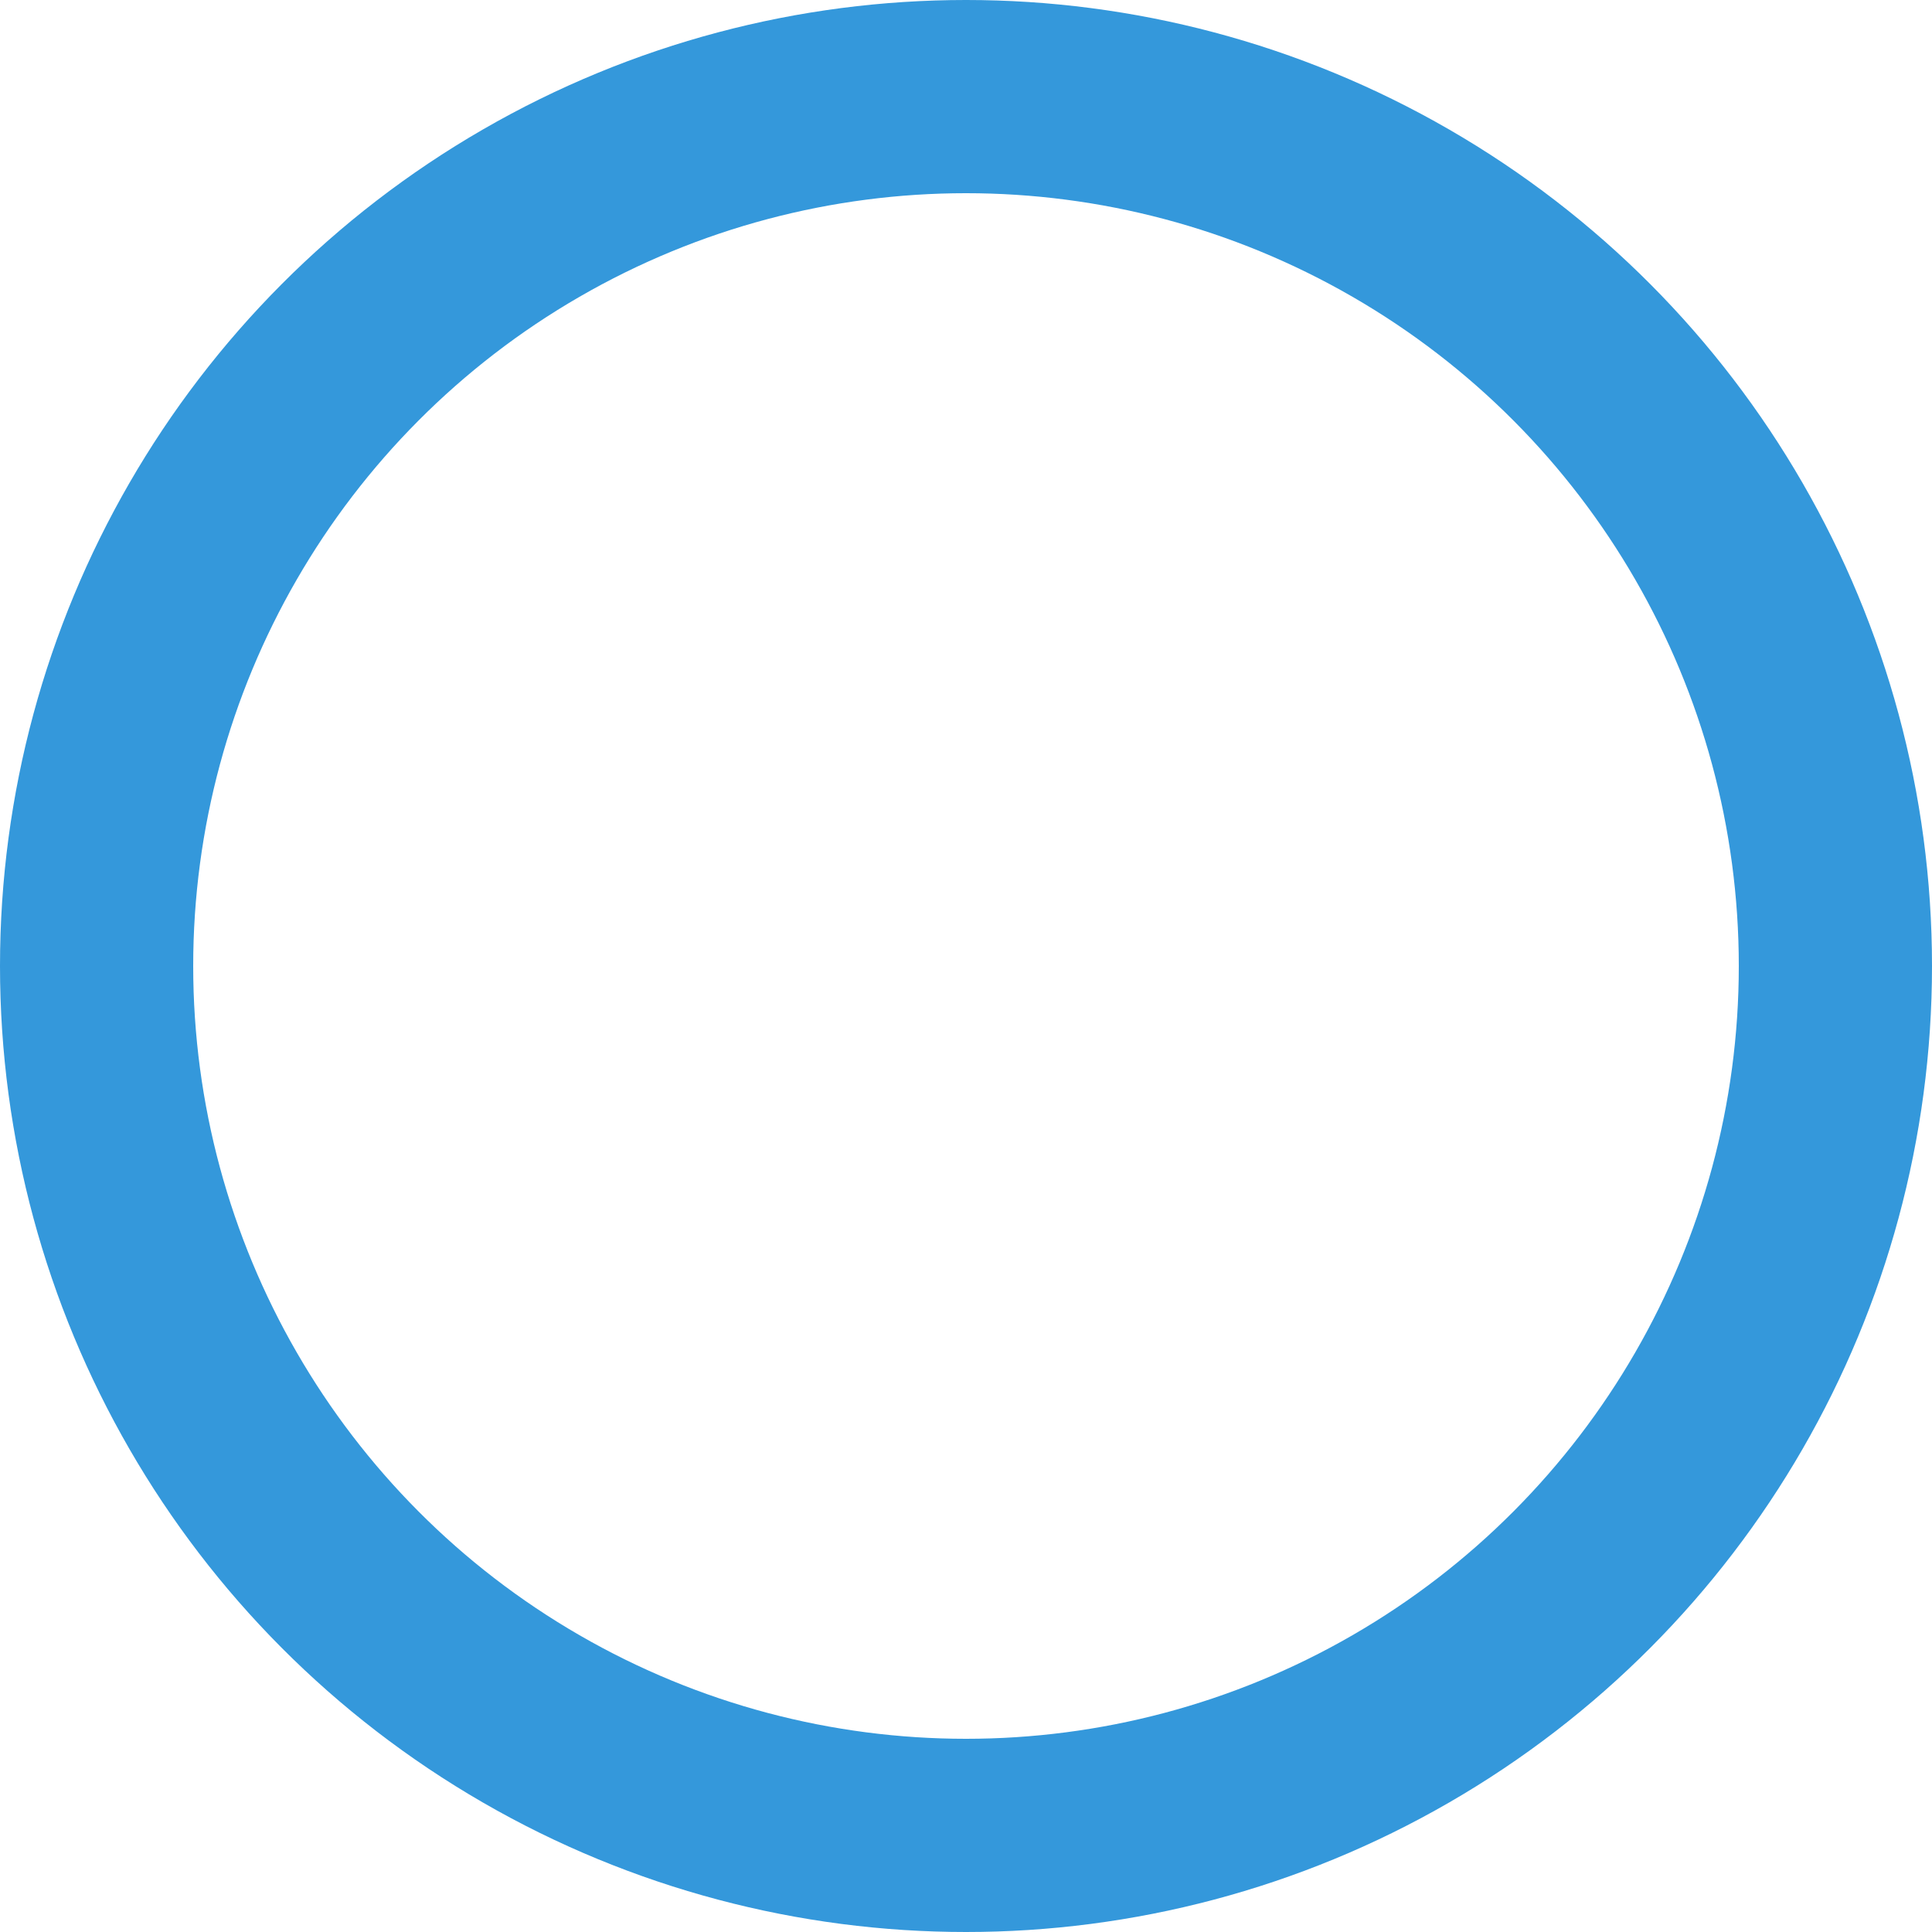 <svg viewBox="0 0 100 100" xmlns="http://www.w3.org/2000/svg">
  <style>
    .spinner {
      transform-origin: center;
      animation: rotate 2s linear infinite;
    }
    @keyframes rotate {
      from { transform: rotate(0deg); }
      to { transform: rotate(360deg); }
    }
  </style>
  <circle class="spinner" cx="50" cy="50" r="45" stroke="#3498db" stroke-width="10" fill="none" />
</svg>
